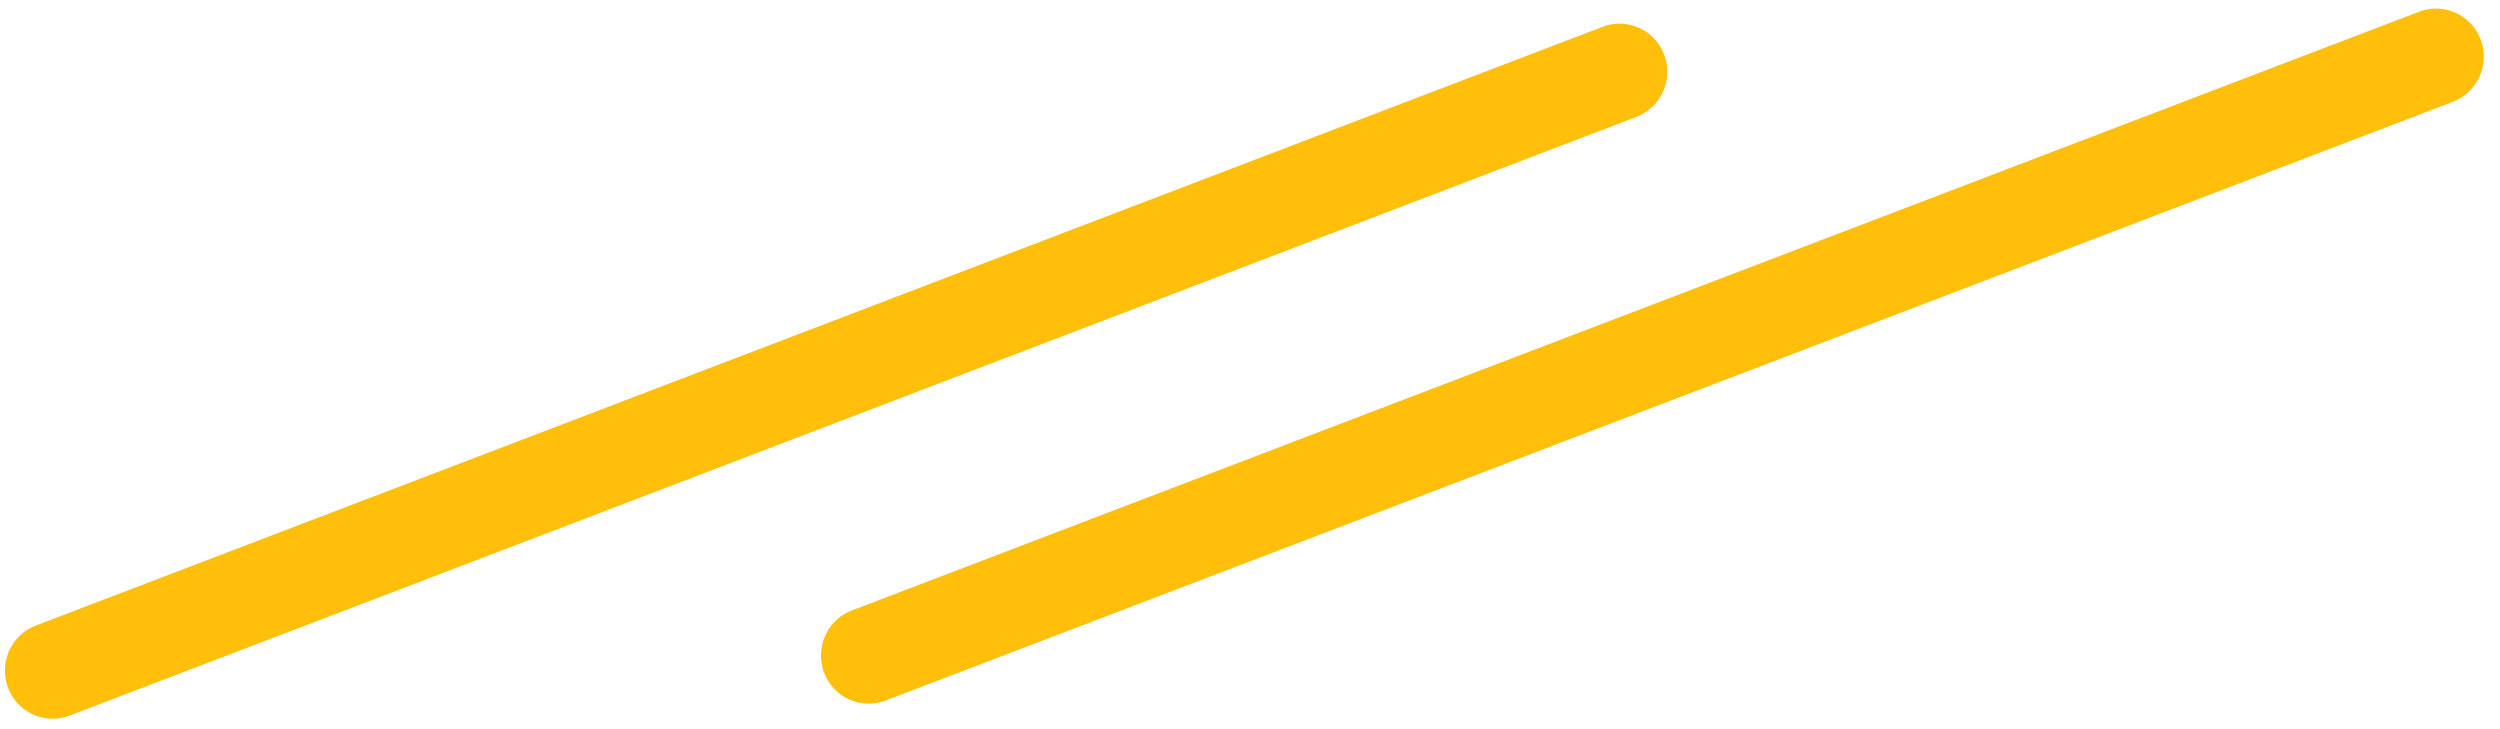 <svg id="오른쪽상단_깃" data-name="오른쪽상단 깃" xmlns="http://www.w3.org/2000/svg" width="144" height="42" viewBox="0 0 144 42">
  <defs>
    <style>
      .cls-1 {
        fill: #ffbf0b;
        fill-rule: evenodd;
      }
    </style>
  </defs>
  <path id="커스텀" class="cls-1" d="M2.063,36.031L92.315,1.543a2.738,2.738,0,0,1,3.54,1.613,2.782,2.782,0,0,1-1.6,3.576L4.005,41.219a2.737,2.737,0,0,1-3.54-1.613A2.782,2.782,0,0,1,2.063,36.031Z"/>
  <path id="커스텀_복사" data-name="커스텀 복사" class="cls-1" d="M49.067,35.161L139.345,0.674a2.739,2.739,0,0,1,3.541,1.613,2.783,2.783,0,0,1-1.6,3.576L51.01,40.35a2.739,2.739,0,0,1-3.541-1.613A2.782,2.782,0,0,1,49.067,35.161Z"/>
</svg>
